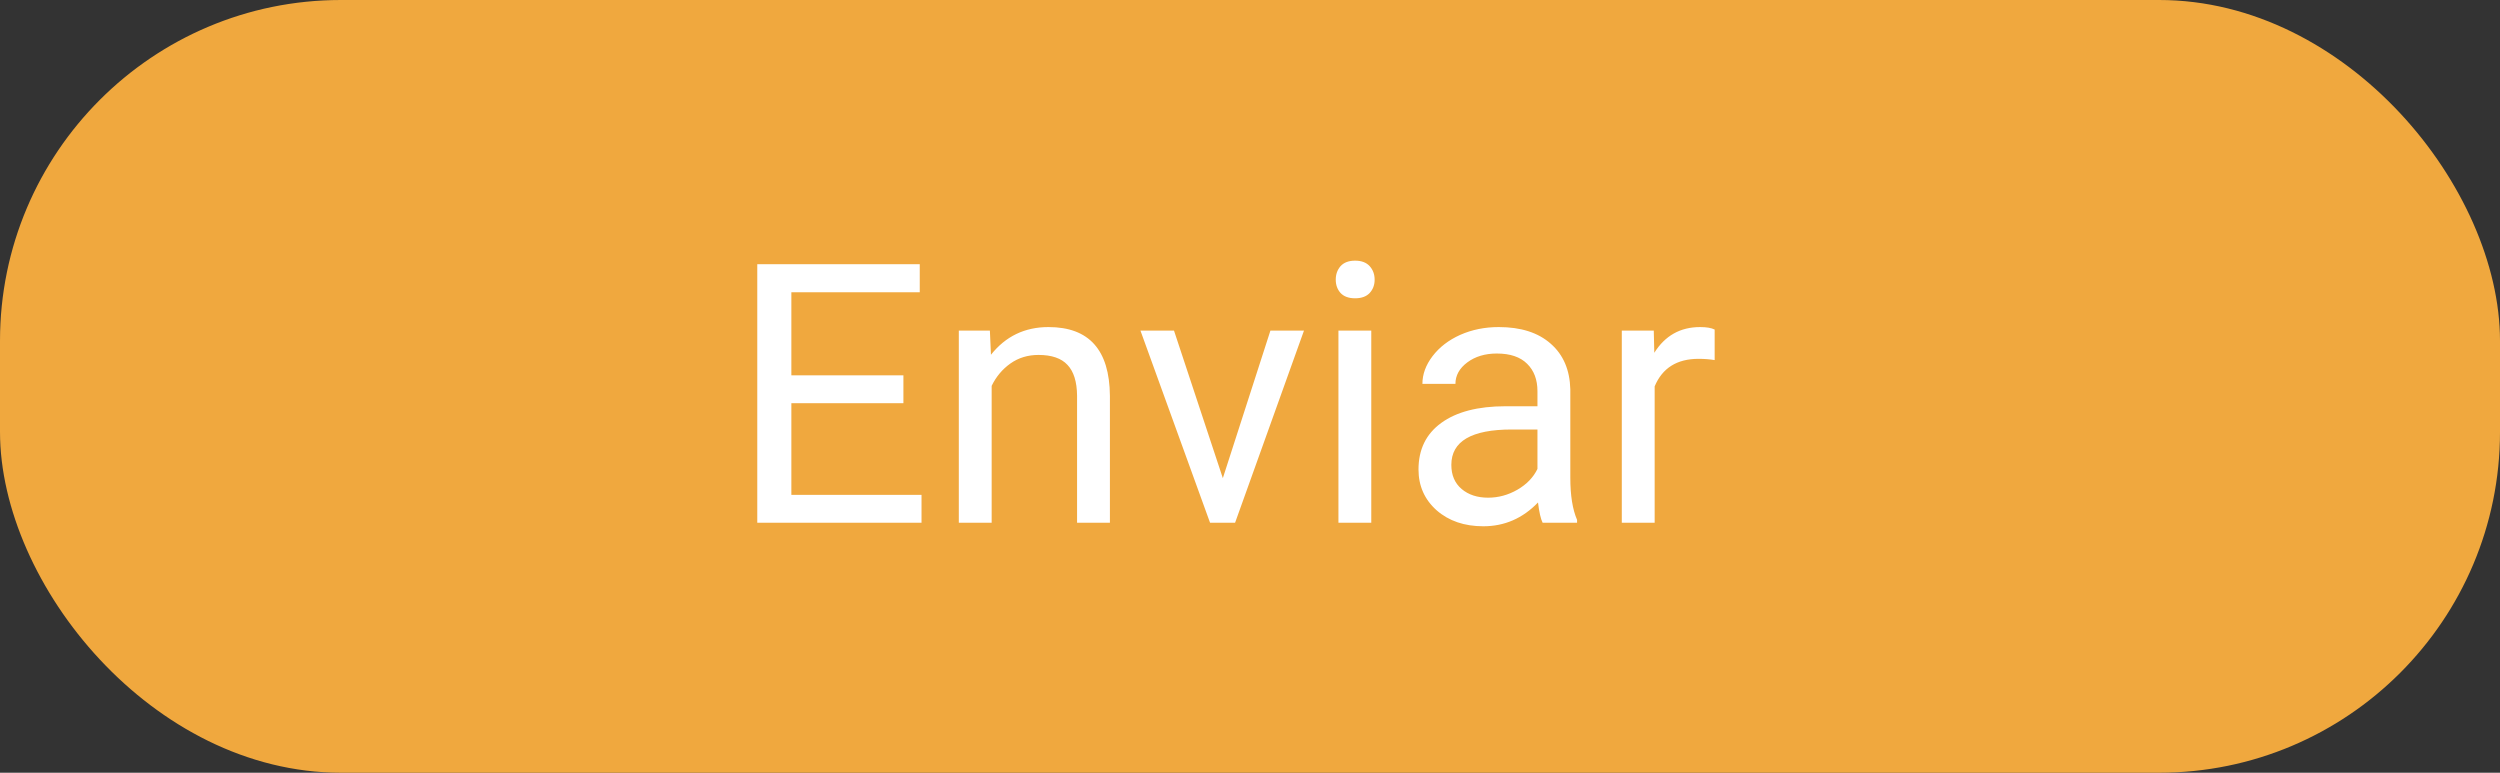 <svg width="110" height="34" viewBox="0 0 110 34" fill="none" xmlns="http://www.w3.org/2000/svg">
<rect x="0" y="0" width="110" height="34" fill="#333333" stroke="none"/>
<rect width="110" height="34" rx="15" fill="#F0A83E"/>
<path d="M39.75 17.742H34.82V21.773H40.547V23H33.32V11.625H40.469V12.859H34.82V16.516H39.75V17.742ZM43.555 14.547L43.602 15.609C44.247 14.797 45.091 14.391 46.133 14.391C47.919 14.391 48.82 15.398 48.836 17.414V23H47.391V17.406C47.385 16.797 47.245 16.346 46.969 16.055C46.698 15.763 46.273 15.617 45.695 15.617C45.227 15.617 44.815 15.742 44.461 15.992C44.107 16.242 43.831 16.57 43.633 16.977V23H42.188V14.547H43.555ZM53.805 21.039L55.898 14.547H57.375L54.344 23H53.242L50.18 14.547H51.656L53.805 21.039ZM60.336 23H58.891V14.547H60.336V23ZM58.773 12.305C58.773 12.07 58.844 11.872 58.984 11.711C59.13 11.55 59.344 11.469 59.625 11.469C59.906 11.469 60.12 11.55 60.266 11.711C60.411 11.872 60.484 12.07 60.484 12.305C60.484 12.539 60.411 12.734 60.266 12.891C60.12 13.047 59.906 13.125 59.625 13.125C59.344 13.125 59.13 13.047 58.984 12.891C58.844 12.734 58.773 12.539 58.773 12.305ZM67.875 23C67.792 22.833 67.724 22.537 67.672 22.109C67 22.807 66.198 23.156 65.266 23.156C64.432 23.156 63.747 22.922 63.211 22.453C62.68 21.979 62.414 21.38 62.414 20.656C62.414 19.776 62.747 19.094 63.414 18.609C64.086 18.12 65.029 17.875 66.242 17.875H67.648V17.211C67.648 16.706 67.497 16.305 67.195 16.008C66.893 15.706 66.448 15.555 65.859 15.555C65.344 15.555 64.912 15.685 64.562 15.945C64.213 16.206 64.039 16.521 64.039 16.891H62.586C62.586 16.469 62.734 16.062 63.031 15.672C63.333 15.276 63.74 14.963 64.25 14.734C64.766 14.505 65.331 14.391 65.945 14.391C66.919 14.391 67.682 14.635 68.234 15.125C68.787 15.609 69.073 16.279 69.094 17.133V21.023C69.094 21.799 69.193 22.417 69.391 22.875V23H67.875ZM65.477 21.898C65.93 21.898 66.359 21.781 66.766 21.547C67.172 21.312 67.466 21.008 67.648 20.633V18.898H66.516C64.745 18.898 63.859 19.417 63.859 20.453C63.859 20.906 64.01 21.26 64.312 21.516C64.615 21.771 65.003 21.898 65.477 21.898ZM75.445 15.844C75.227 15.807 74.99 15.789 74.734 15.789C73.787 15.789 73.143 16.193 72.805 17V23H71.359V14.547H72.766L72.789 15.523C73.263 14.768 73.935 14.391 74.805 14.391C75.086 14.391 75.299 14.427 75.445 14.5V15.844Z" fill="white"/>
</svg>
